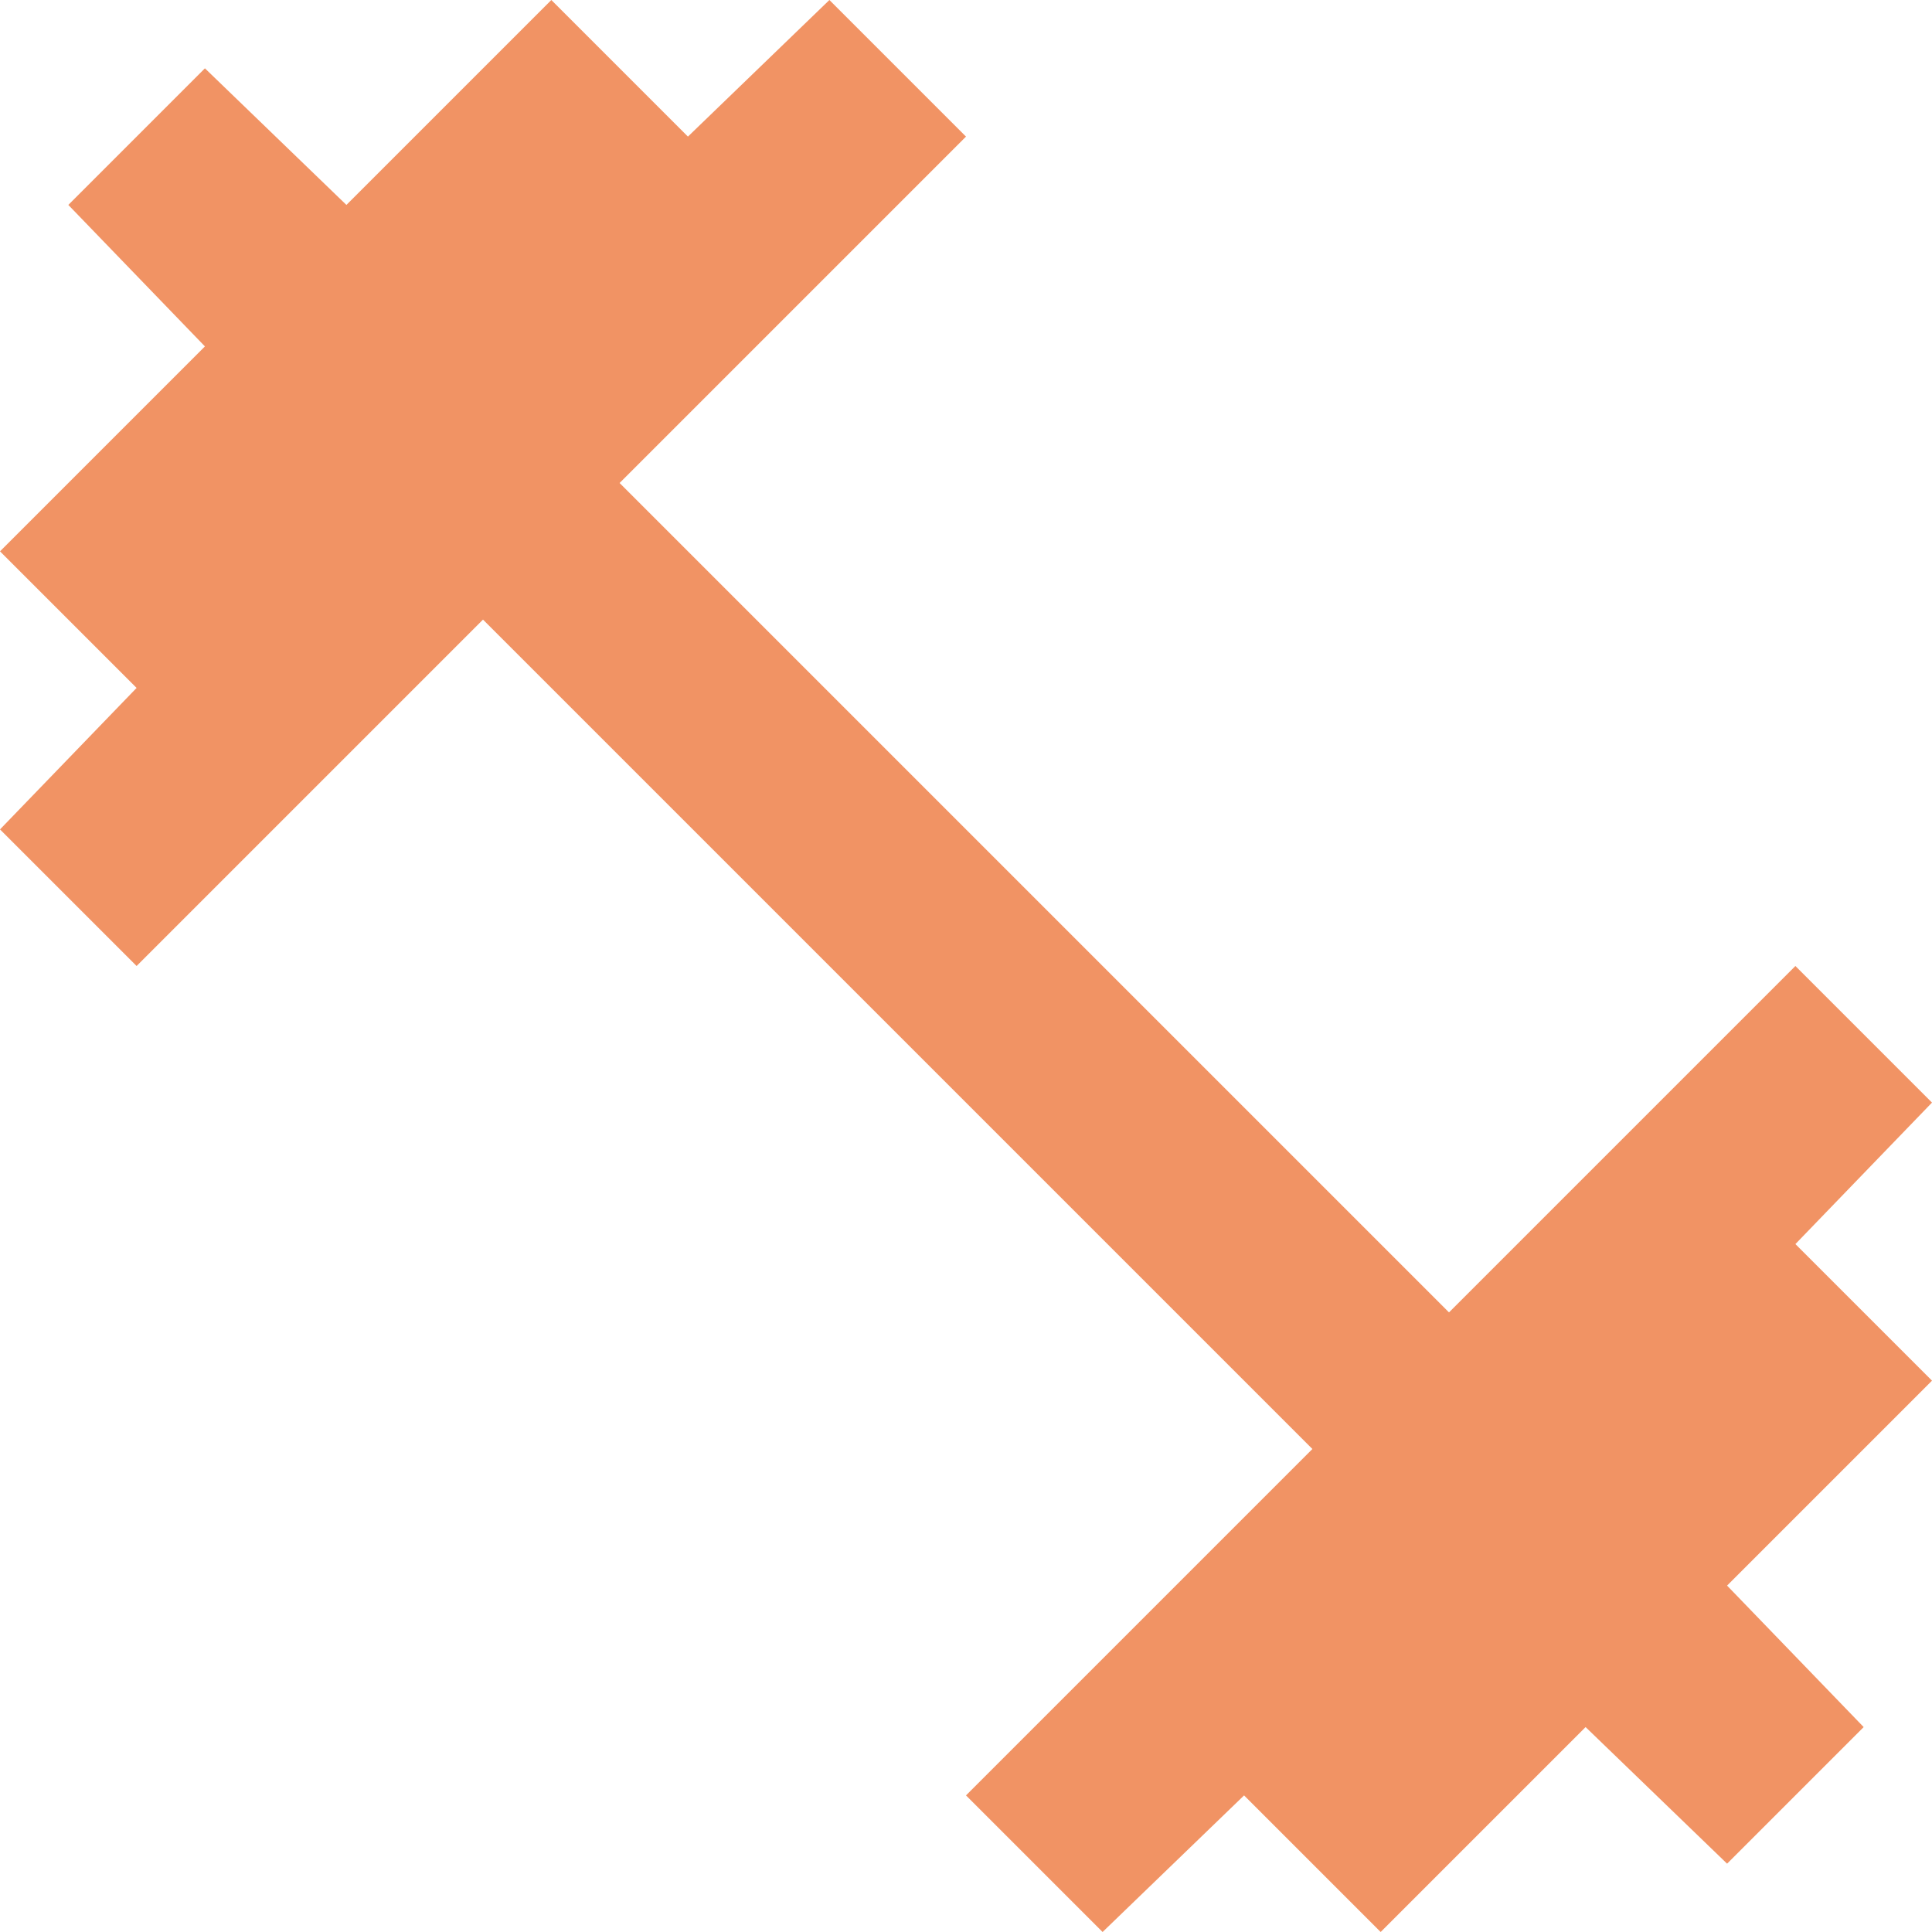 <svg width="30" height="30" viewBox="0 0 30 30" fill="none" xmlns="http://www.w3.org/2000/svg">
<path d="M17.121 30L15 27.879L20.379 22.5L7.5 9.621L2.121 15L0 12.879L2.121 10.682L0 8.561L3.182 5.379L1.061 3.182L3.182 1.061L5.379 3.182L8.561 0L10.682 2.121L12.879 0L15 2.121L9.621 7.5L22.5 20.379L27.879 15L30 17.121L27.879 19.318L30 21.439L26.818 24.621L28.939 26.818L26.818 28.939L24.621 26.818L21.439 30L19.318 27.879L17.121 30Z" fill="#F19364"/>
</svg>
